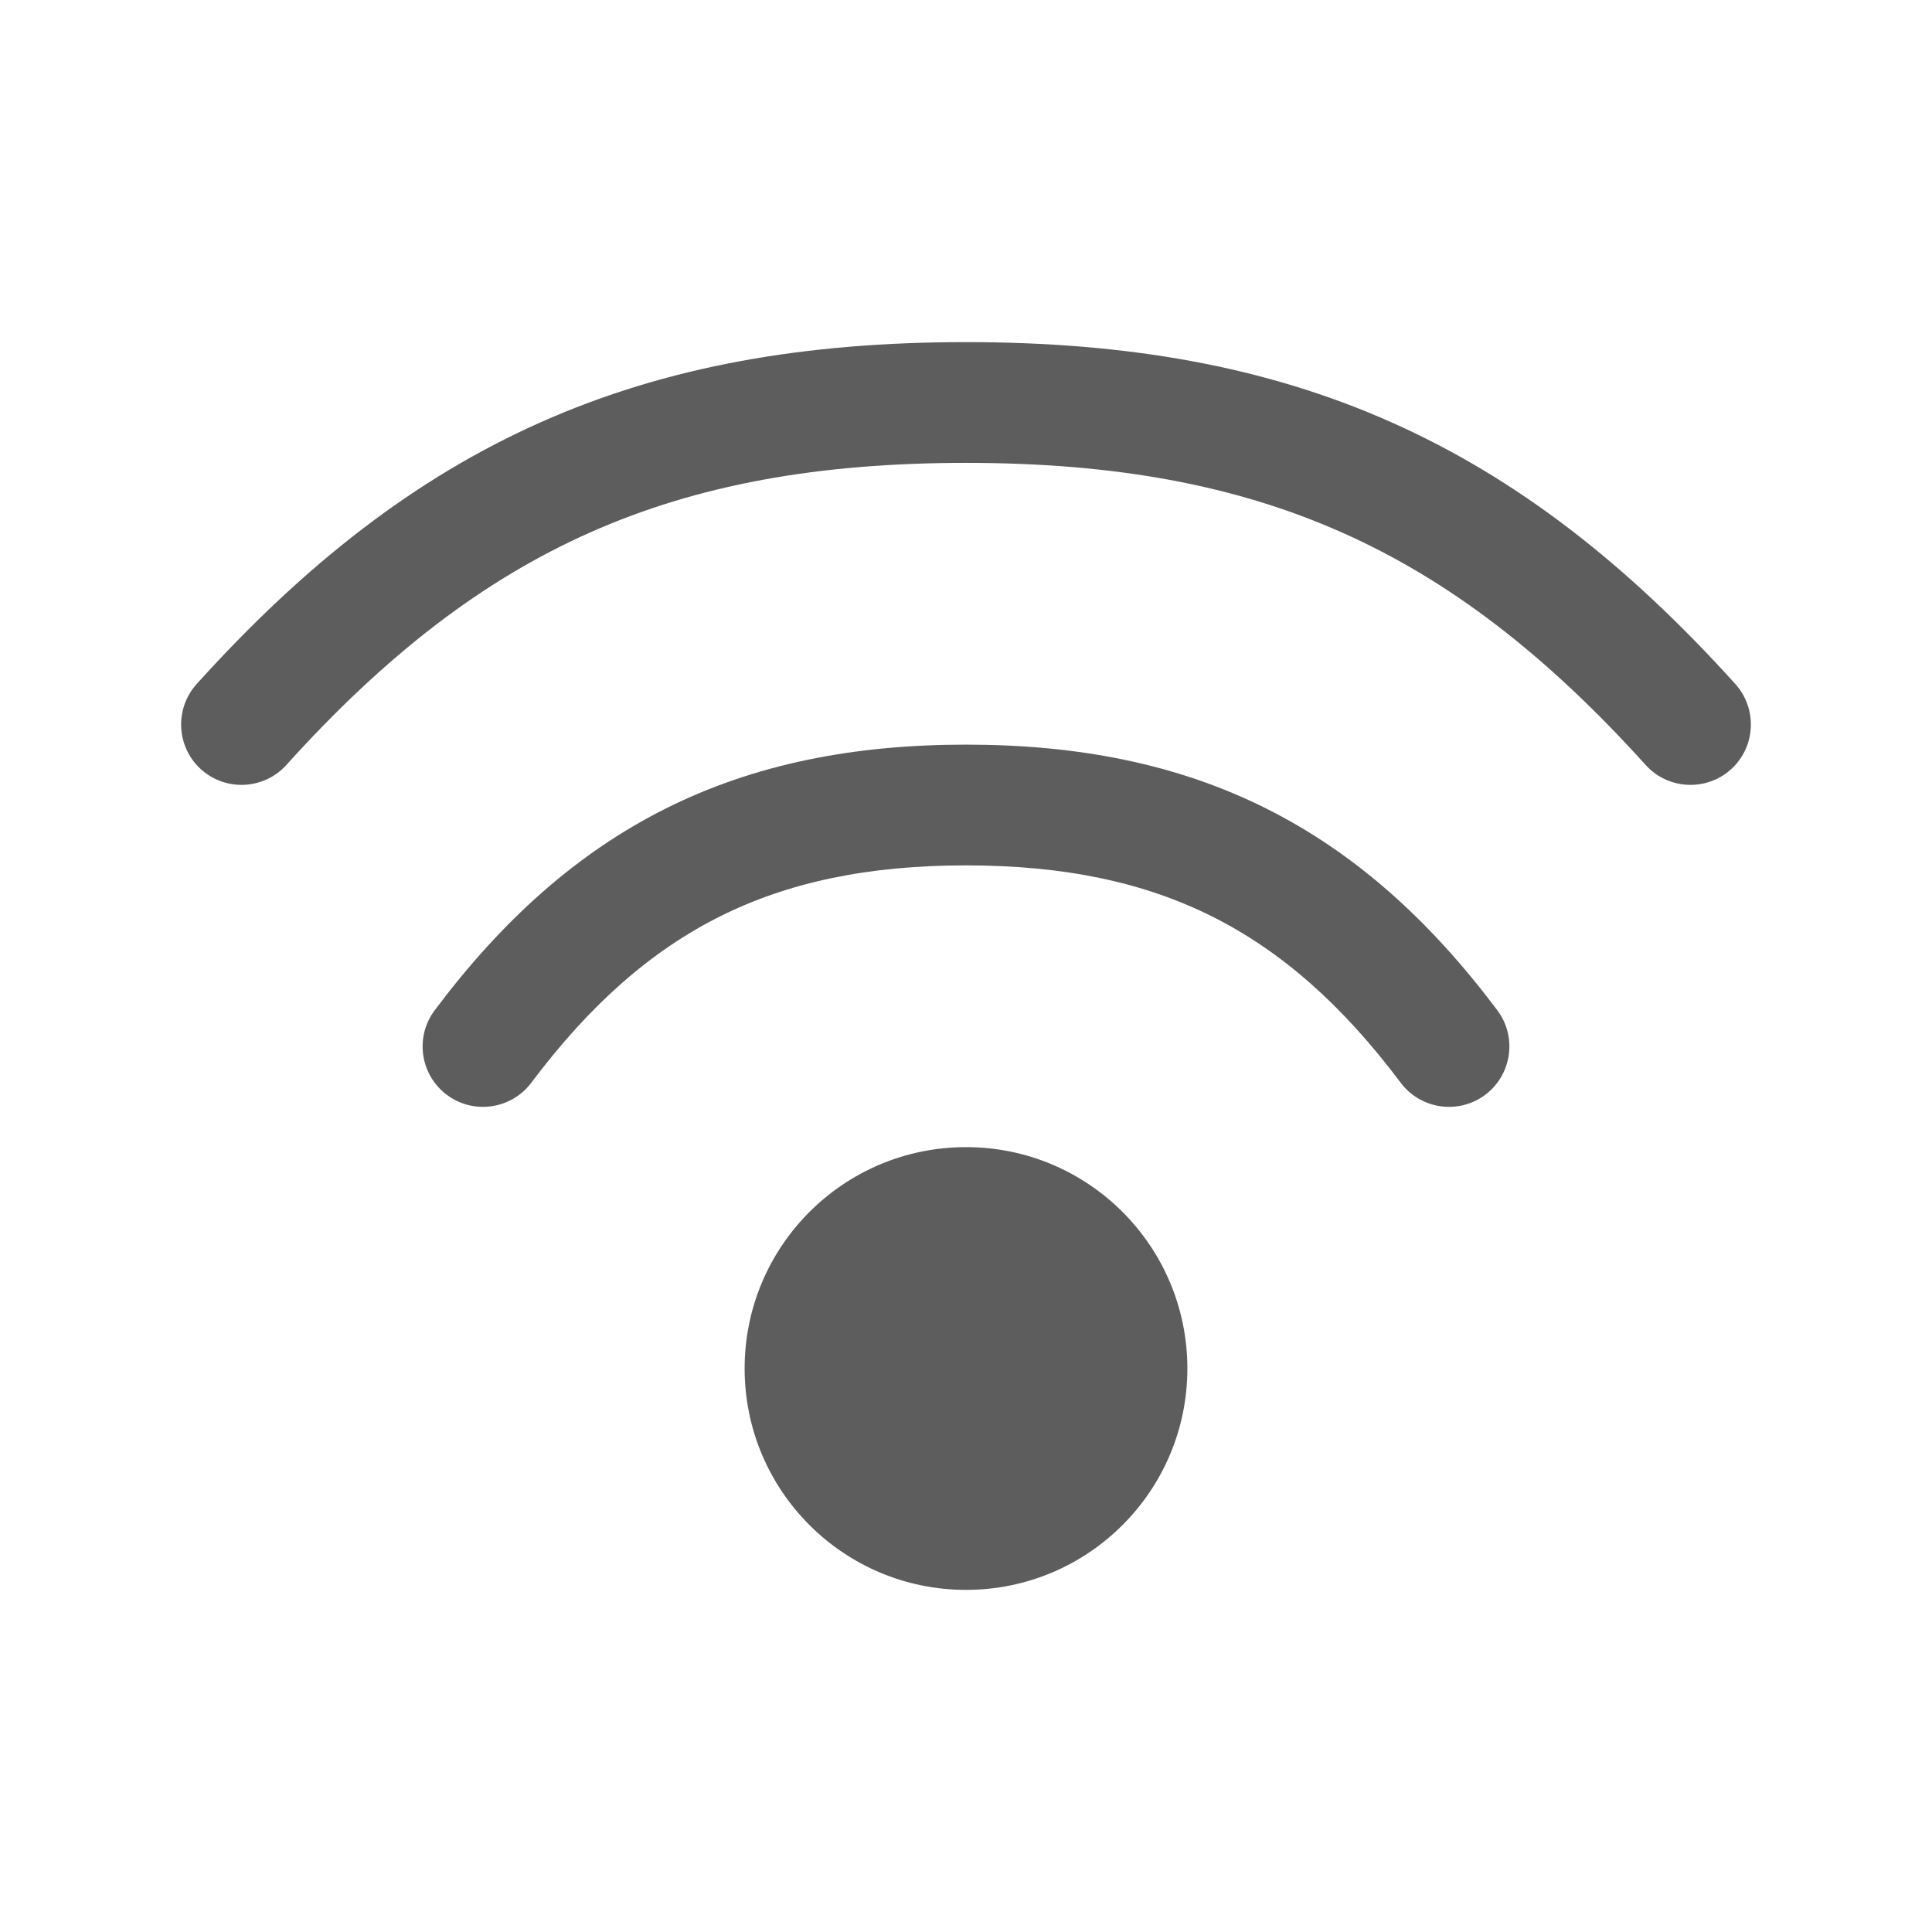 <svg width="24" height="24" viewBox="0 0 24 24" fill="none" xmlns="http://www.w3.org/2000/svg">
<path d="M3.557 9.503C4.794 8.132 6.001 7.205 7.329 6.615C8.657 6.025 10.153 5.75 12 5.75C13.847 5.75 15.343 6.025 16.671 6.615C17.999 7.205 19.206 8.132 20.443 9.503C20.721 9.81 21.195 9.834 21.503 9.557C21.81 9.279 21.834 8.805 21.557 8.497C20.217 7.013 18.847 5.94 17.28 5.244C15.714 4.548 13.999 4.25 12 4.25C10.001 4.25 8.286 4.548 6.72 5.244C5.153 5.94 3.783 7.013 2.443 8.497C2.166 8.805 2.19 9.279 2.497 9.557C2.805 9.834 3.279 9.81 3.557 9.503Z" fill="#5D5D5D"/>
<path d="M12 9.25C10.602 9.25 9.374 9.492 8.272 10.043C7.169 10.595 6.239 11.431 5.4 12.55C5.151 12.881 5.219 13.351 5.55 13.6C5.881 13.848 6.351 13.781 6.6 13.45C7.333 12.473 8.093 11.81 8.942 11.385C9.792 10.96 10.779 10.75 12 10.75C13.222 10.75 14.208 10.96 15.058 11.385C15.907 11.81 16.667 12.473 17.4 13.45C17.648 13.781 18.119 13.848 18.45 13.6C18.781 13.351 18.849 12.881 18.6 12.55C17.761 11.431 16.831 10.595 15.728 10.043C14.626 9.492 13.398 9.25 12 9.25Z" fill="#5D5D5D"/>
<path d="M9.25 17C9.25 15.481 10.481 14.25 12 14.25C13.519 14.25 14.75 15.481 14.75 17C14.75 18.519 13.519 19.75 12 19.75C10.481 19.75 9.25 18.519 9.25 17Z" fill="#5D5D5D"/>
</svg>
